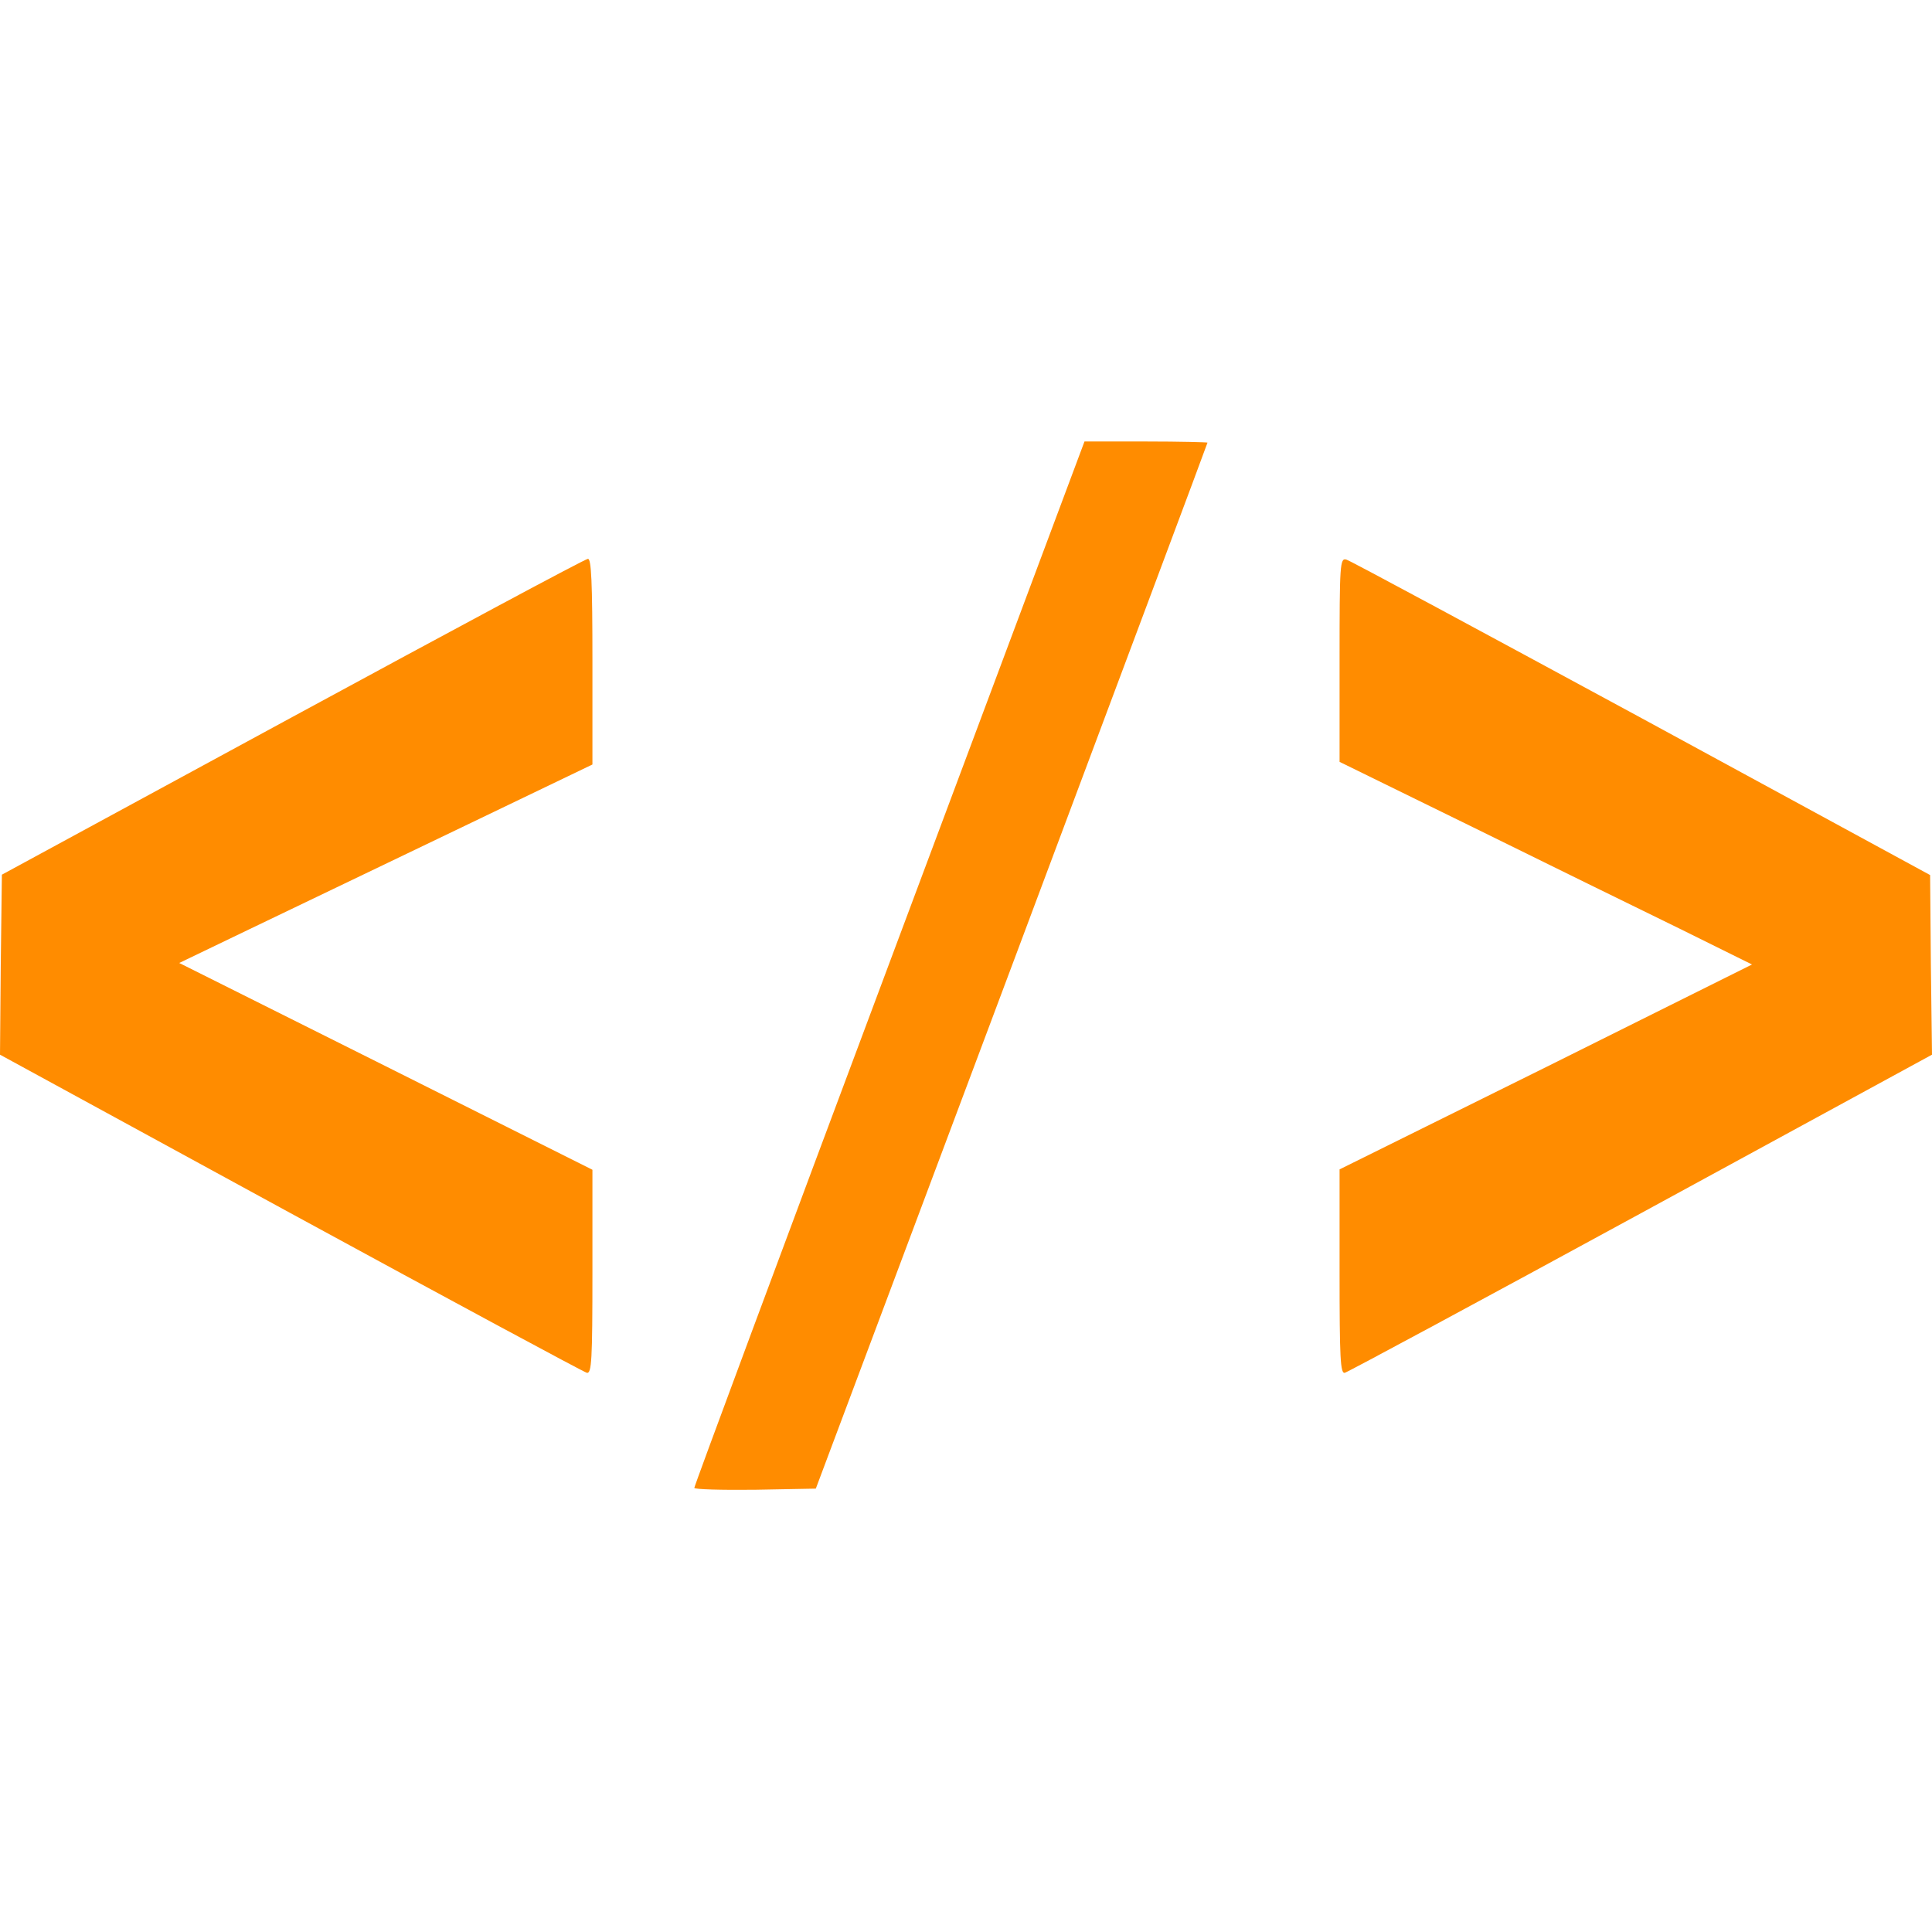 <?xml version="1.0" standalone="no"?>
<svg version="1.0" xmlns="http://www.w3.org/2000/svg" width="512pt" height="512pt" viewBox="0 0 512 512" preserveAspectRatio="xMidYMid meet">
    <g transform="translate(0,512) scale(0.1,-0.1)" fill="#ff8c00" stroke="none">
        <path d="M2357 2568 c-285 -761 -517 -1386 -517 -1391 0 -4 72 -6 161 -5 l161 3 519 1384 c285 761 519 1386 519 1388 0 1 -73 3 -163 3 l-163 0 -517 -1382z" />
        <path d="M775 3220 l-770 -418 -3 -239 -2 -238 770 -420 c424 -231 777 -421 785 -423 13 -3 15 33 15 267 l0 271 -547 274 -548 274 185 89 c102 49 348 167 548 263 l362 174 0 273 c0 212 -3 273 -12 272 -7 0 -359 -189 -783 -419z" />
        <path d="M3550 3372 l0 -271 353 -173 c193 -95 439 -216 546 -268 l194 -96 -546 -272 -547 -271 0 -271 c0 -230 2 -271 14 -268 8 2 361 192 785 423 l771 420 -3 238 -2 238 -765 416 c-421 228 -773 418 -782 420 -17 5 -18 -12 -18 -265z" />
    </g>
</svg>
